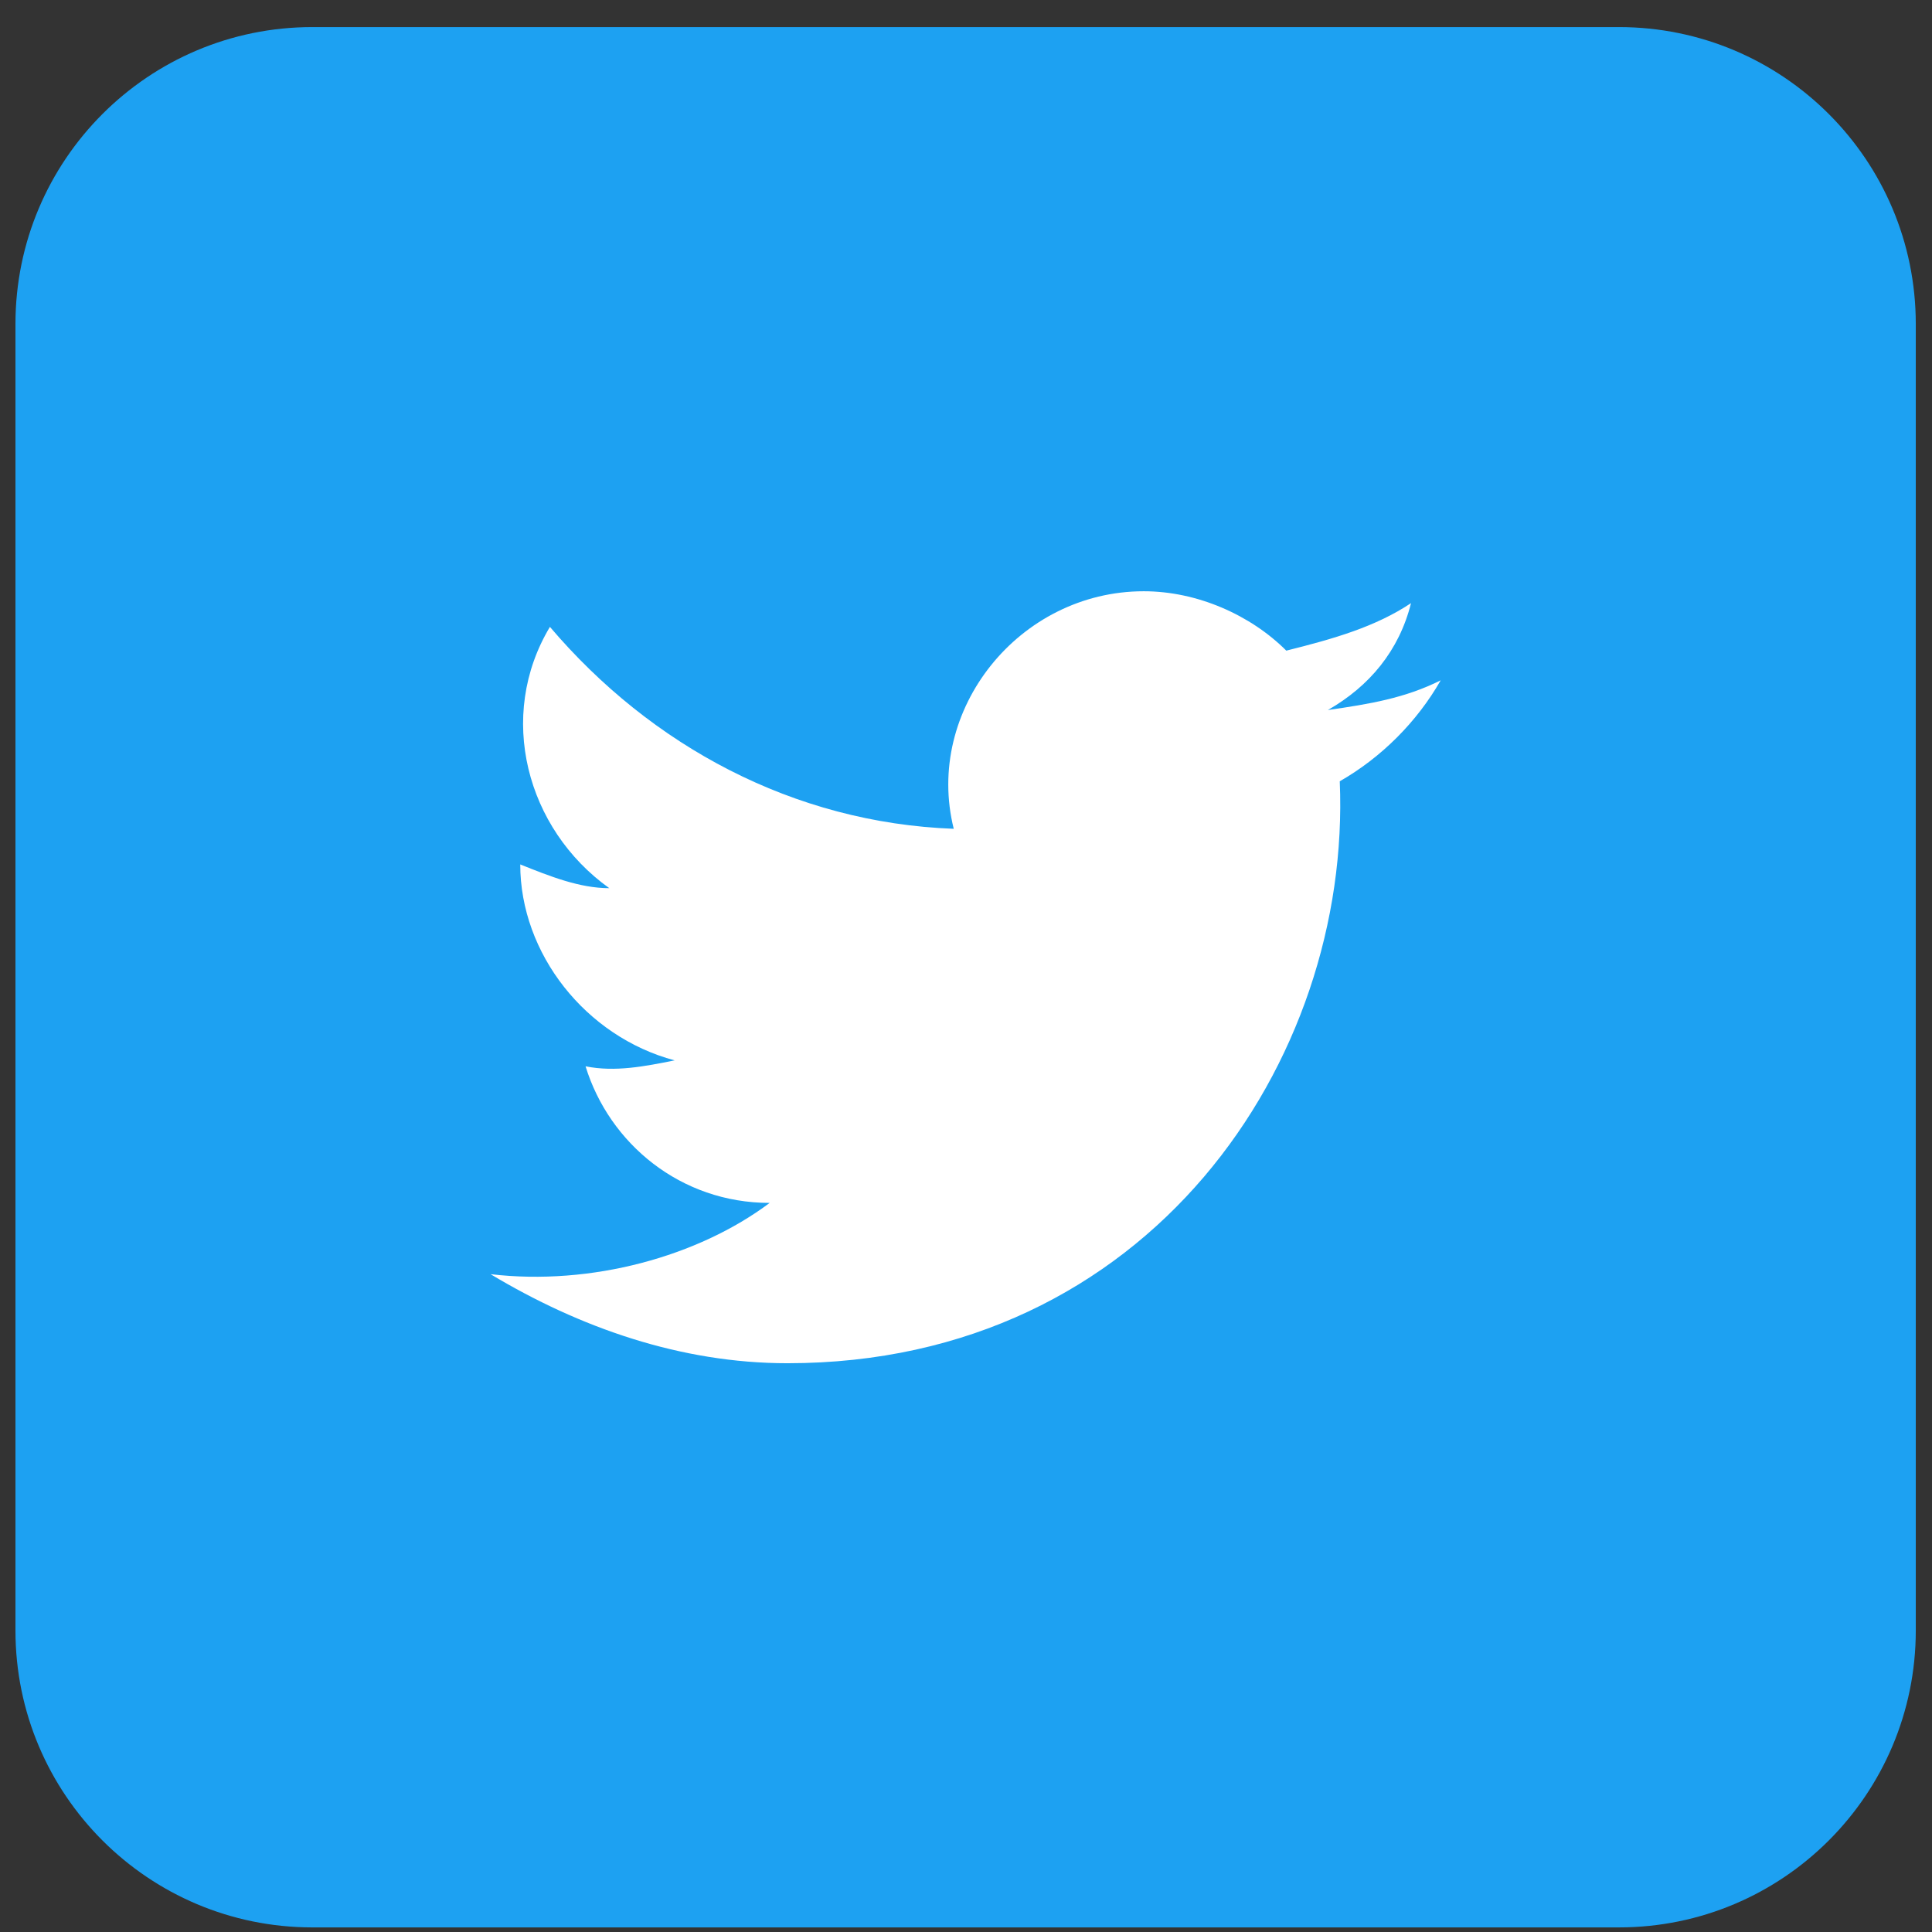 <svg width="61" height="61" viewBox="0 0 61 61" fill="none" xmlns="http://www.w3.org/2000/svg">
    <rect x="0" y="0" width="61" height="61" fill="#333333" stroke="none"/>
    <path d="M51.113 0.855H9.863C4.686 0.855 0.488 5.052 0.488 10.23V51.48C0.488 56.658 4.686 60.855 9.863 60.855H51.113C56.291 60.855 60.488 56.658 60.488 51.48V10.23C60.488 5.052 56.291 0.855 51.113 0.855Z" fill="#1DA1F2"/>
    <path d="M45.488 21.48C44.363 22.043 43.238 22.23 41.926 22.418C43.238 21.668 44.176 20.543 44.551 19.043C43.426 19.793 42.113 20.168 40.613 20.543C39.488 19.418 37.801 18.668 36.113 18.668C32.176 18.668 29.176 22.418 30.113 26.168C25.051 25.98 20.551 23.543 17.363 19.793C15.676 22.605 16.613 26.168 19.238 28.043C18.301 28.043 17.363 27.668 16.426 27.293C16.426 30.105 18.488 32.73 21.301 33.48C20.363 33.667 19.426 33.855 18.488 33.667C19.238 36.105 21.488 37.98 24.301 37.98C22.051 39.667 18.676 40.605 15.488 40.23C18.301 41.917 21.488 43.042 24.863 43.042C36.301 43.042 42.676 33.48 42.301 24.668C43.613 23.918 44.738 22.793 45.488 21.48Z" fill="white"/>
</svg>
